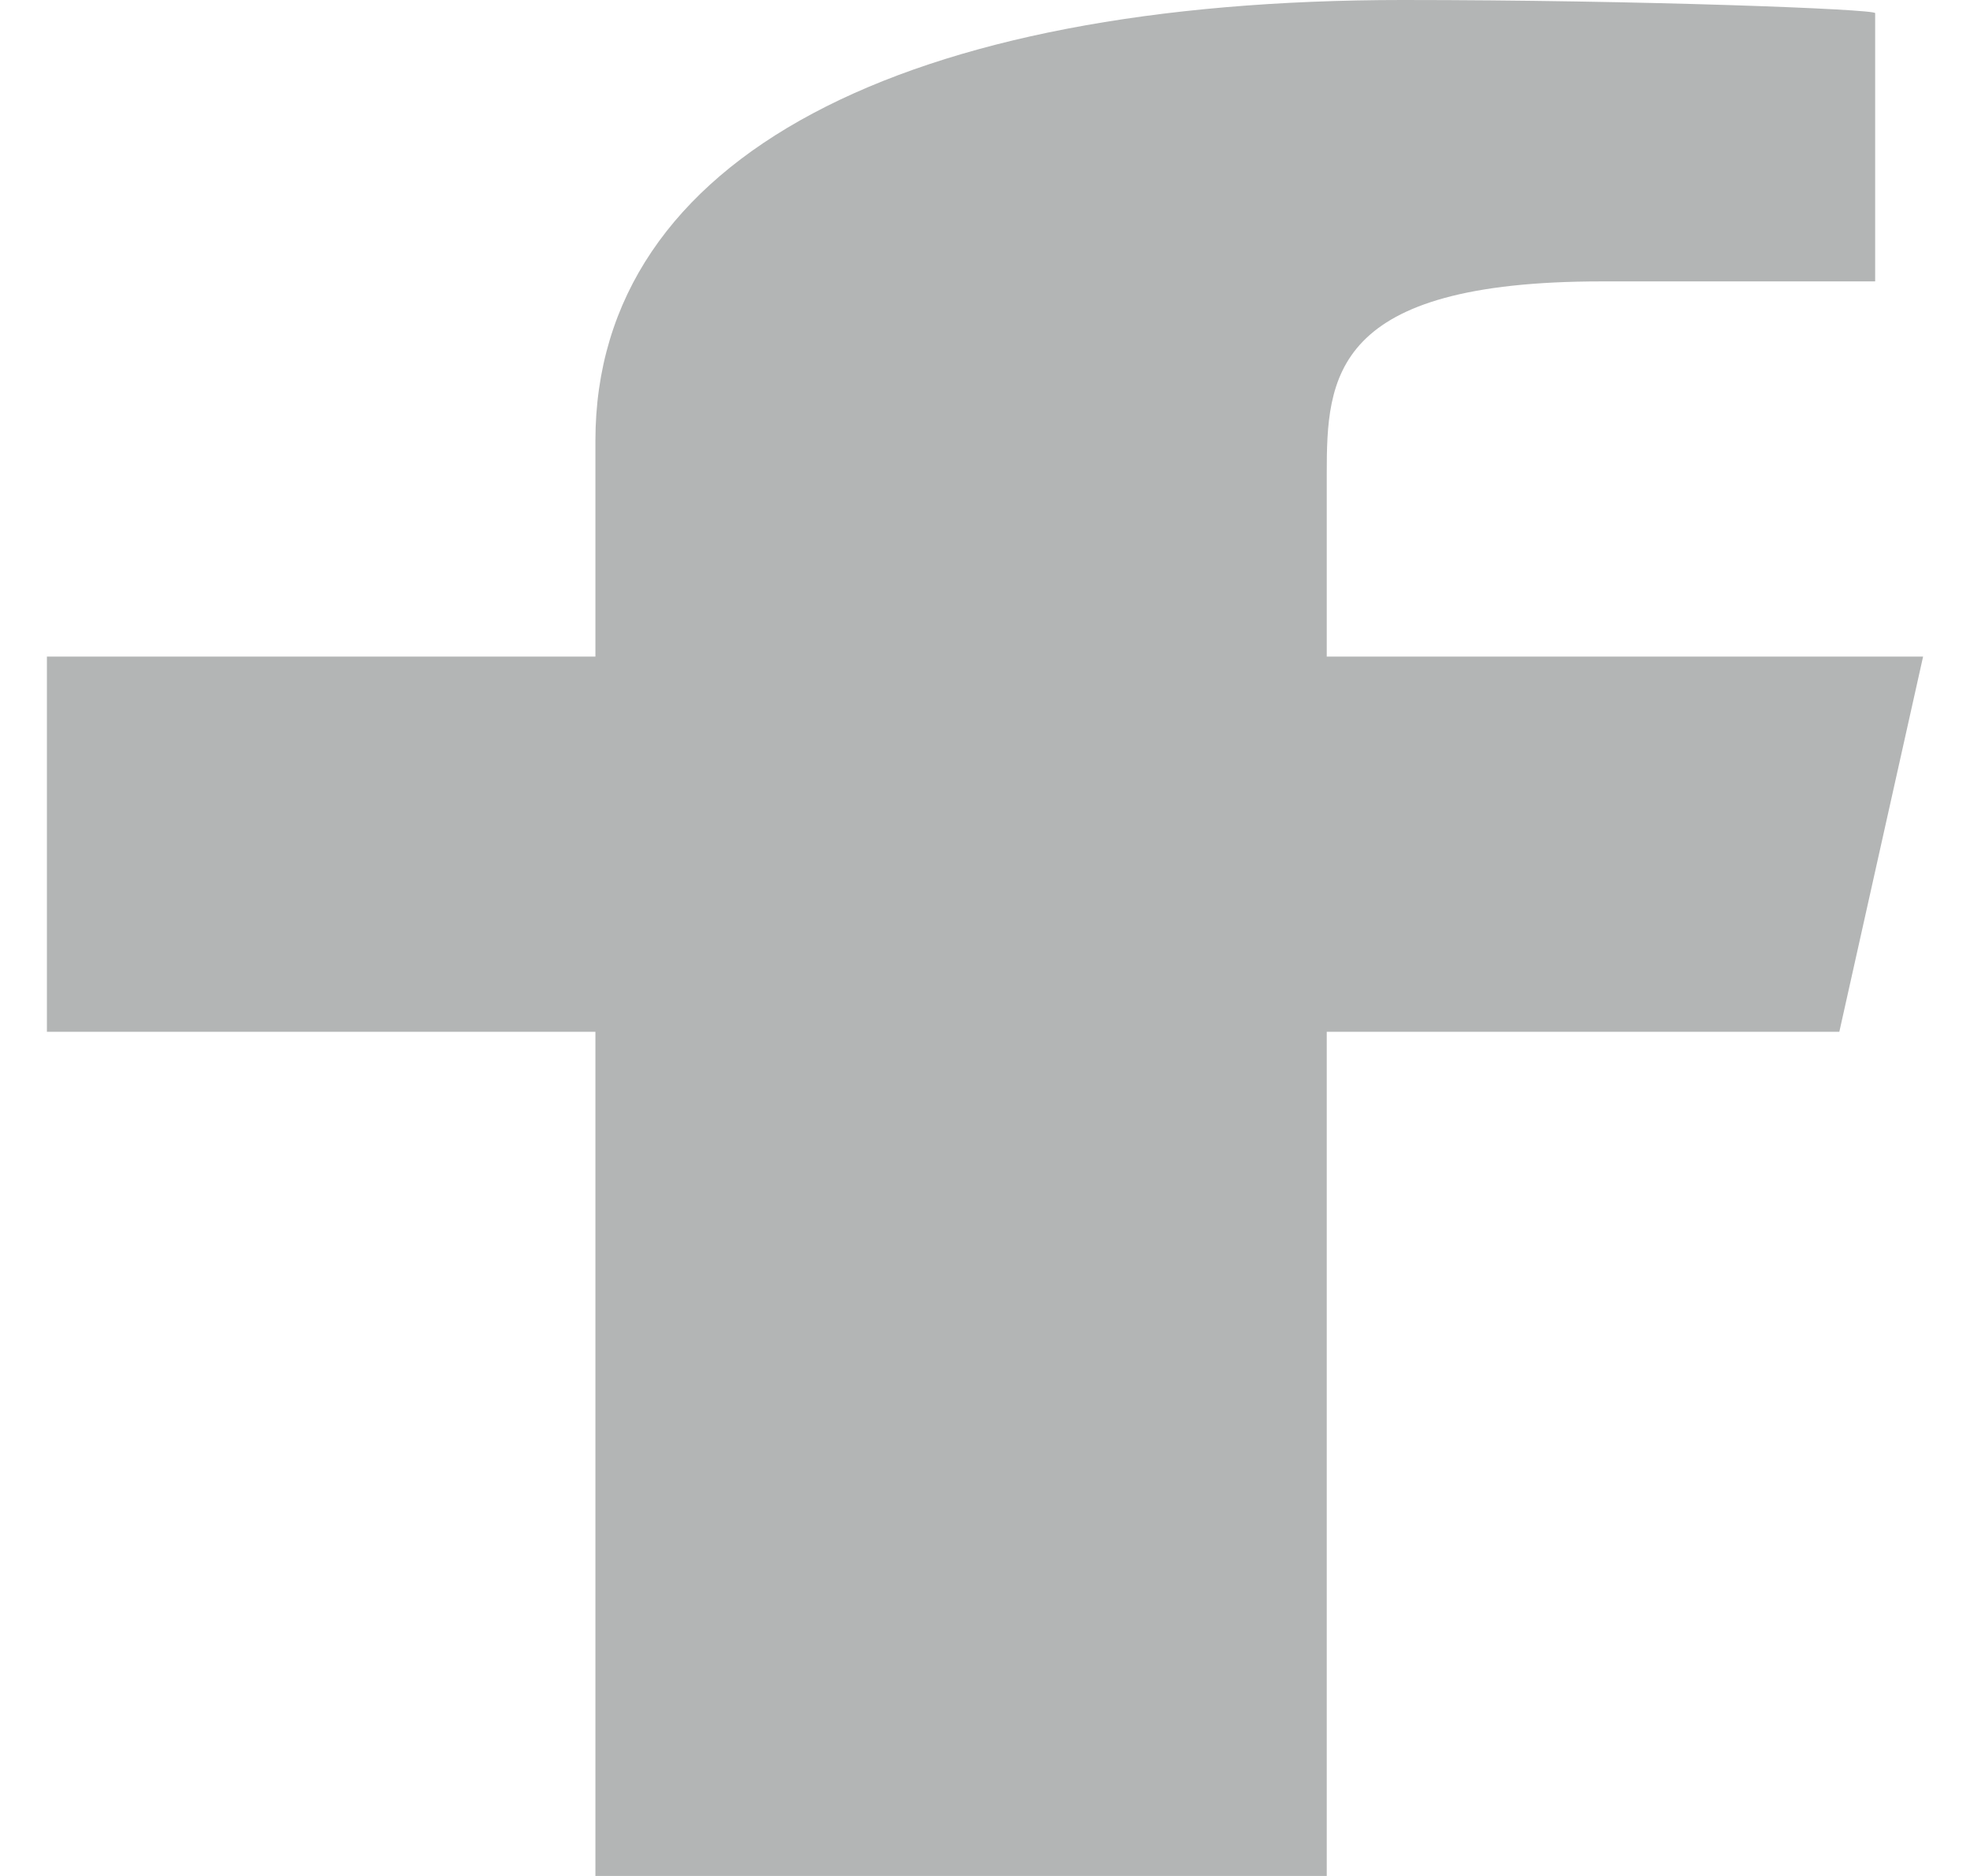<svg width="21" height="20" viewBox="0 0 21 20" fill="none" xmlns="http://www.w3.org/2000/svg">
<path fill-rule="evenodd" clip-rule="evenodd" d="M14.143 20V11H19.607L20.5 7H14.143V5.052C14.143 4.022 14.195 3 17.074 3H19.989V0.14C19.989 0.097 17.485 0 14.951 0C9.66 0 6.347 1.657 6.347 4.7V7H0.5V11H6.347V20H14.143Z" fill="#B3B5B5"/>
</svg>
